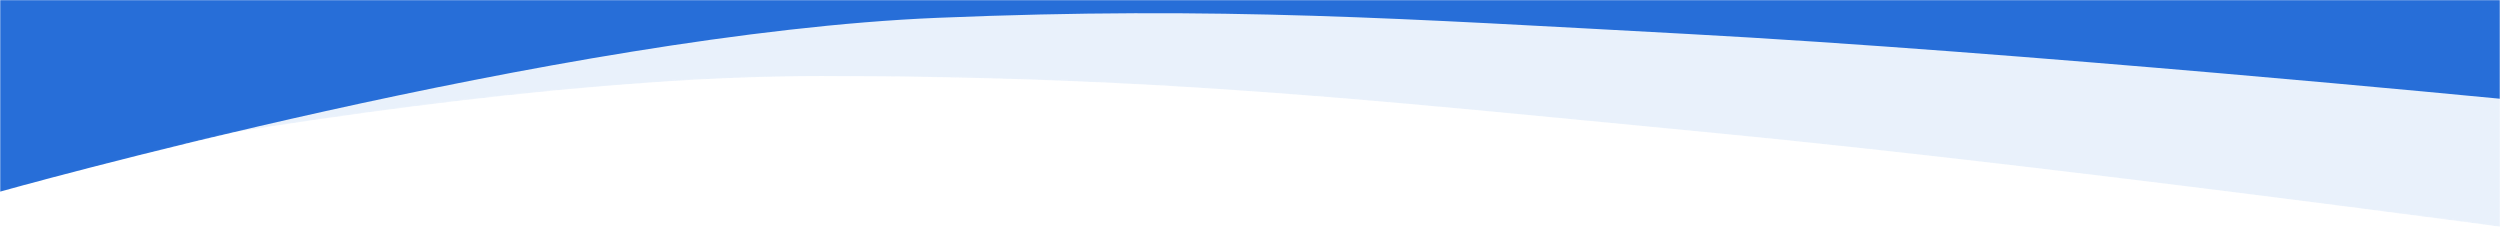 <svg width="1600" height="154" viewBox="0 0 1600 154" fill="none" preserveAspectRatio='none' xmlns="http://www.w3.org/2000/svg">
<mask id="mask0" mask-type="alpha" maskUnits="userSpaceOnUse" x="-1" y="0" width="1602" height="146">
<path d="M0 0.5H1600V145L1572 141L1379.5 117L1240.5 100.5L1130 88.5C1086.67 84.333 989.4 75 947 71C904.6 67 878.667 64.667 871 64C867.8 63.2 782.667 57.333 740.5 54.5L676 51.5L628 50L580 49C576.4 49 492.5 49.42 467 50C459.667 50.167 441.6 50.8 428 52C414.4 53.2 397.333 54.5 390.5 55C380.667 55.333 344.7 58 279.5 66C214.3 74 166.333 81.667 150.5 84.5C120.5 90.9 37.667 112.833 0 123V0.5Z" fill="#C4C4C4" stroke="white"/>
</mask>
<g mask="url(#mask0)">
<mask id="mask1" mask-type="alpha" maskUnits="userSpaceOnUse" x="0" y="-464" width="1600" height="635">
<rect y="-464" width="1600" height="635" fill="#C4C4C4"/>
</mask>
<g mask="url(#mask1)">
<path d="M247.314 -392.025C80.758 -412.12 -167.022 -490 -167.022 -490L-194 151.365C-194 151.365 239.231 48.505 525.978 48.654C741.808 48.767 880.307 64.28 1095.08 84.874C1343.61 108.705 1712.45 160.377 1712.45 160.377L1731.8 -299.611C1731.8 -299.611 1323.56 -394.363 1047.26 -417.575C732.383 -444.028 560.614 -354.226 247.314 -392.025Z" fill="#276ED8" fill-opacity="0.1"/>
<path d="M350 -349.274C209.184 -360.28 -2 -417 -2 -417V123.231C-2 123.231 358.788 21.421 600 11.405C781.558 3.866 898.61 12.011 1080 21.731C1289.9 32.979 1602 63.38 1602 63.38V-324.074C1602 -324.074 1255.24 -389.305 1022 -399.05C756.192 -410.156 614.881 -328.573 350 -349.274Z" fill="#276ED8"/>
</g>
</g>
</svg>
